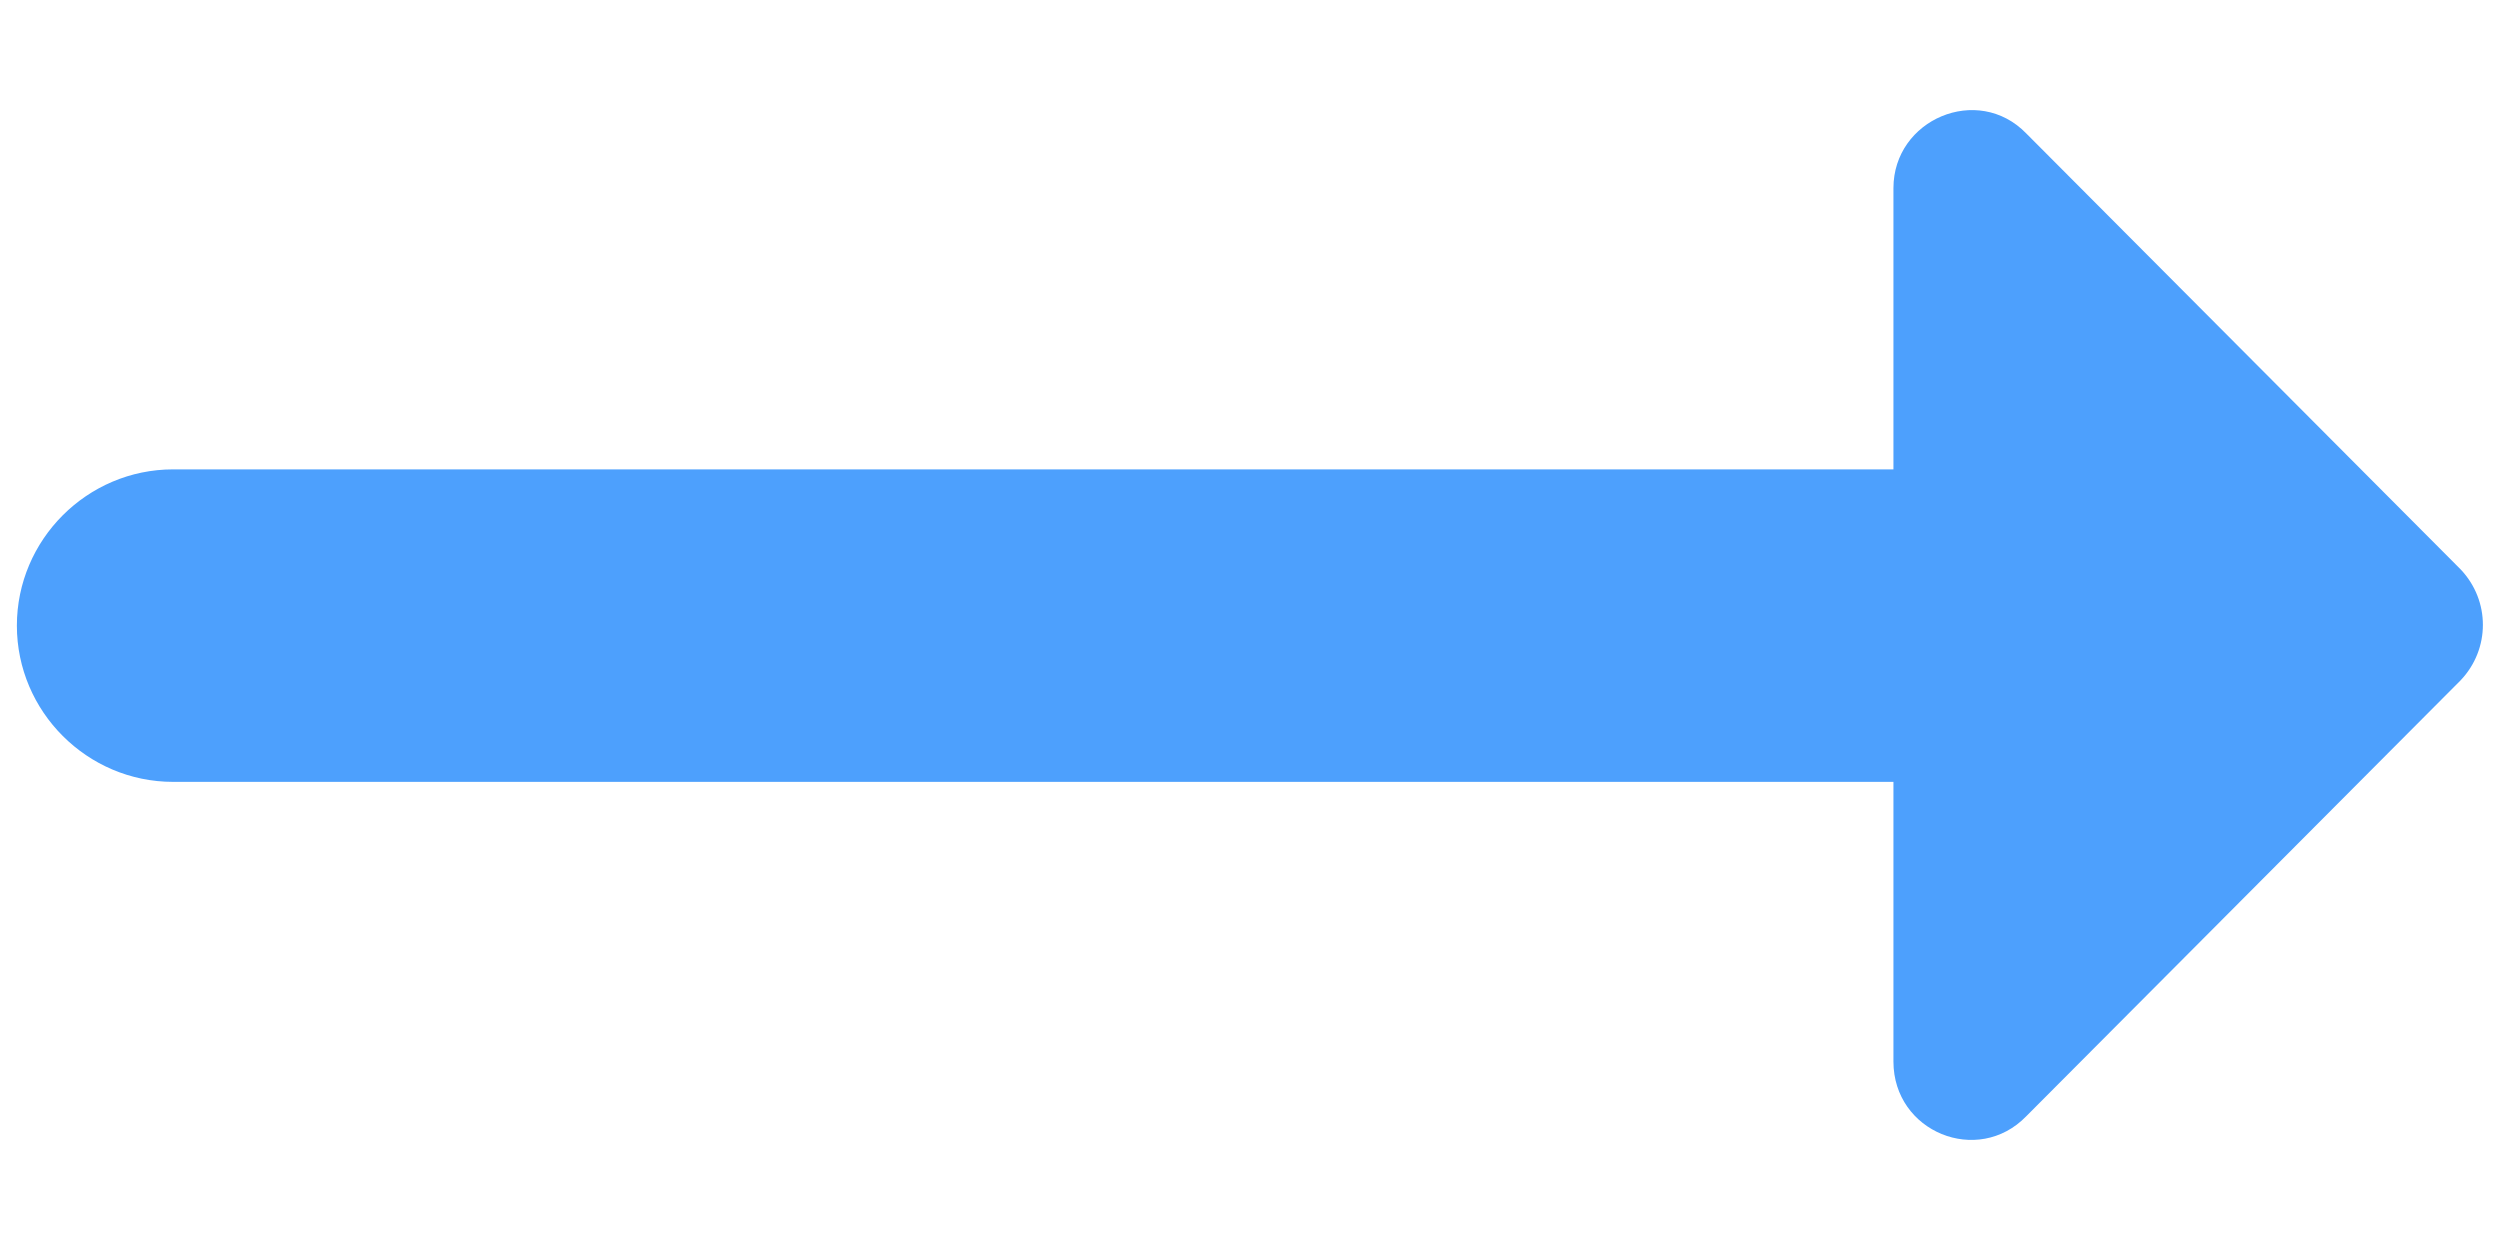 <svg width="16" height="8" viewBox="0 0 16 8" fill="none" xmlns="http://www.w3.org/2000/svg">
    <path d="M12.118 3.004H1.108C0.558 3.004 0.108 3.454 0.108 4.004C0.108 4.554 0.558 5.004 1.108 5.004H12.118V6.794C12.118 7.244 12.658 7.464 12.968 7.144L15.748 4.354C15.938 4.154 15.938 3.844 15.748 3.644L12.968 0.854C12.658 0.534 12.118 0.764 12.118 1.204V3.004Z" fill="#4DA0FD"/>
</svg>